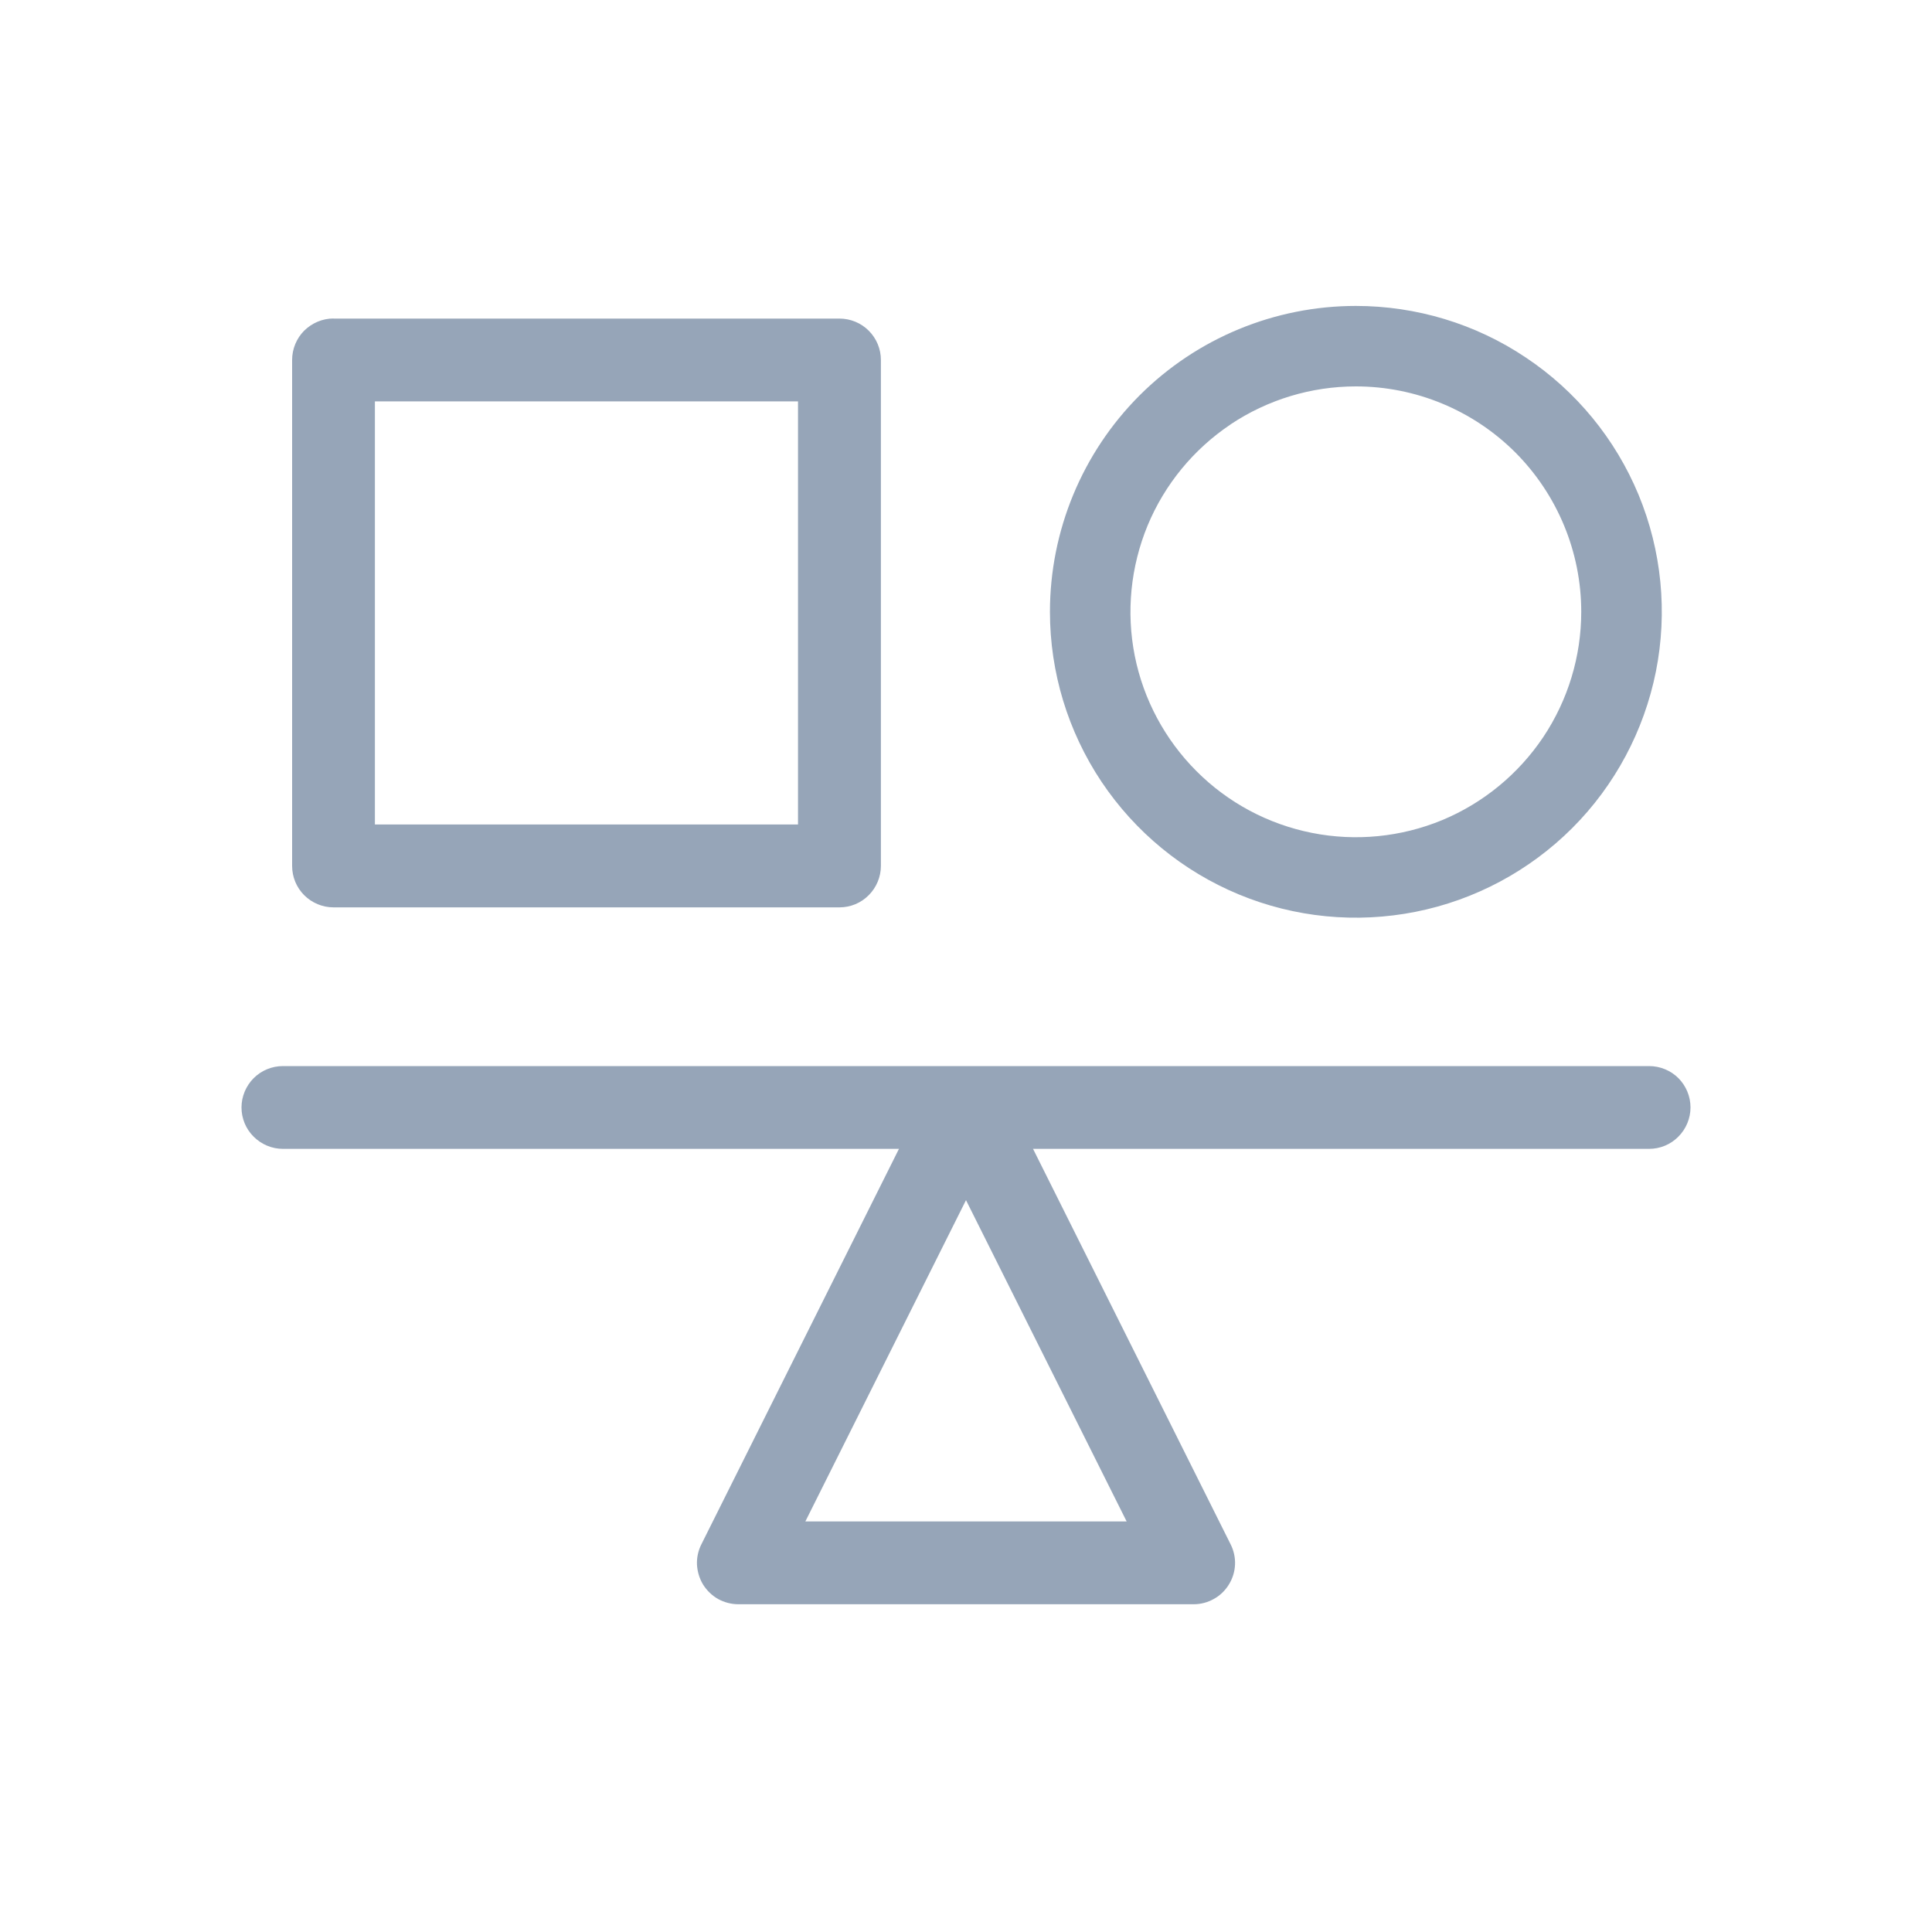 <svg xmlns="http://www.w3.org/2000/svg" width="20" height="20" fill="none" viewBox="0 0 20 20">
    <path fill="#96A5B8" fill-rule="evenodd" d="M14.036 3.167c-.84 0-1.646.333-2.24.927-.593.594-.927 1.4-.927 2.24 0 .626.186 1.238.534 1.759.348.52.842.926 1.421 1.166.579.24 1.215.302 1.83.18.614-.122 1.178-.424 1.621-.866.443-.443.744-1.008.867-1.622.122-.614.06-1.25-.18-1.83-.24-.578-.646-1.073-1.167-1.42-.52-.349-1.133-.534-1.76-.534zm-10.584.13c-.113 0-.222.046-.303.126-.08.08-.125.19-.125.303v5.238c0 .114.045.223.125.303.08.08.19.126.303.126H8.69c.114 0 .223-.045.303-.126.08-.08.126-.19.126-.303V3.726c0-.113-.045-.222-.126-.303-.08-.08-.189-.125-.303-.125H3.452zm9.287 1.096c.384-.256.835-.393 1.297-.393.619 0 1.212.246 1.65.683.437.438.683 1.032.683 1.65 0 .462-.137.913-.393 1.297-.257.383-.62.682-1.047.86-.427.176-.896.222-1.348.132-.453-.09-.869-.312-1.195-.639-.326-.326-.549-.742-.639-1.194-.09-.453-.043-.922.133-1.349.177-.426.476-.79.86-1.047zM3.881 8.536V4.155h4.38v4.38h-4.38zm-.952 2.5c-.114 0-.223.045-.303.125-.08.08-.126.19-.126.303 0 .114.045.223.126.303.08.08.189.126.303.126h6.377l-2.045 4.093c-.033.065-.049.138-.046.21.004.073.025.144.063.207.039.062.092.114.156.15.064.035.136.054.209.054h4.715c.073 0 .144-.019.208-.055.064-.035.117-.087.156-.15.038-.062.06-.133.063-.206.003-.072-.013-.145-.046-.21l-2.045-4.093h6.377c.114 0 .223-.045.303-.126.08-.08.126-.189.126-.303 0-.113-.045-.222-.125-.303-.08-.08-.19-.125-.304-.125H2.93zm8.734 4.714H8.337L10 12.424l1.663 3.326z" clip-rule="evenodd"/>
</svg>
